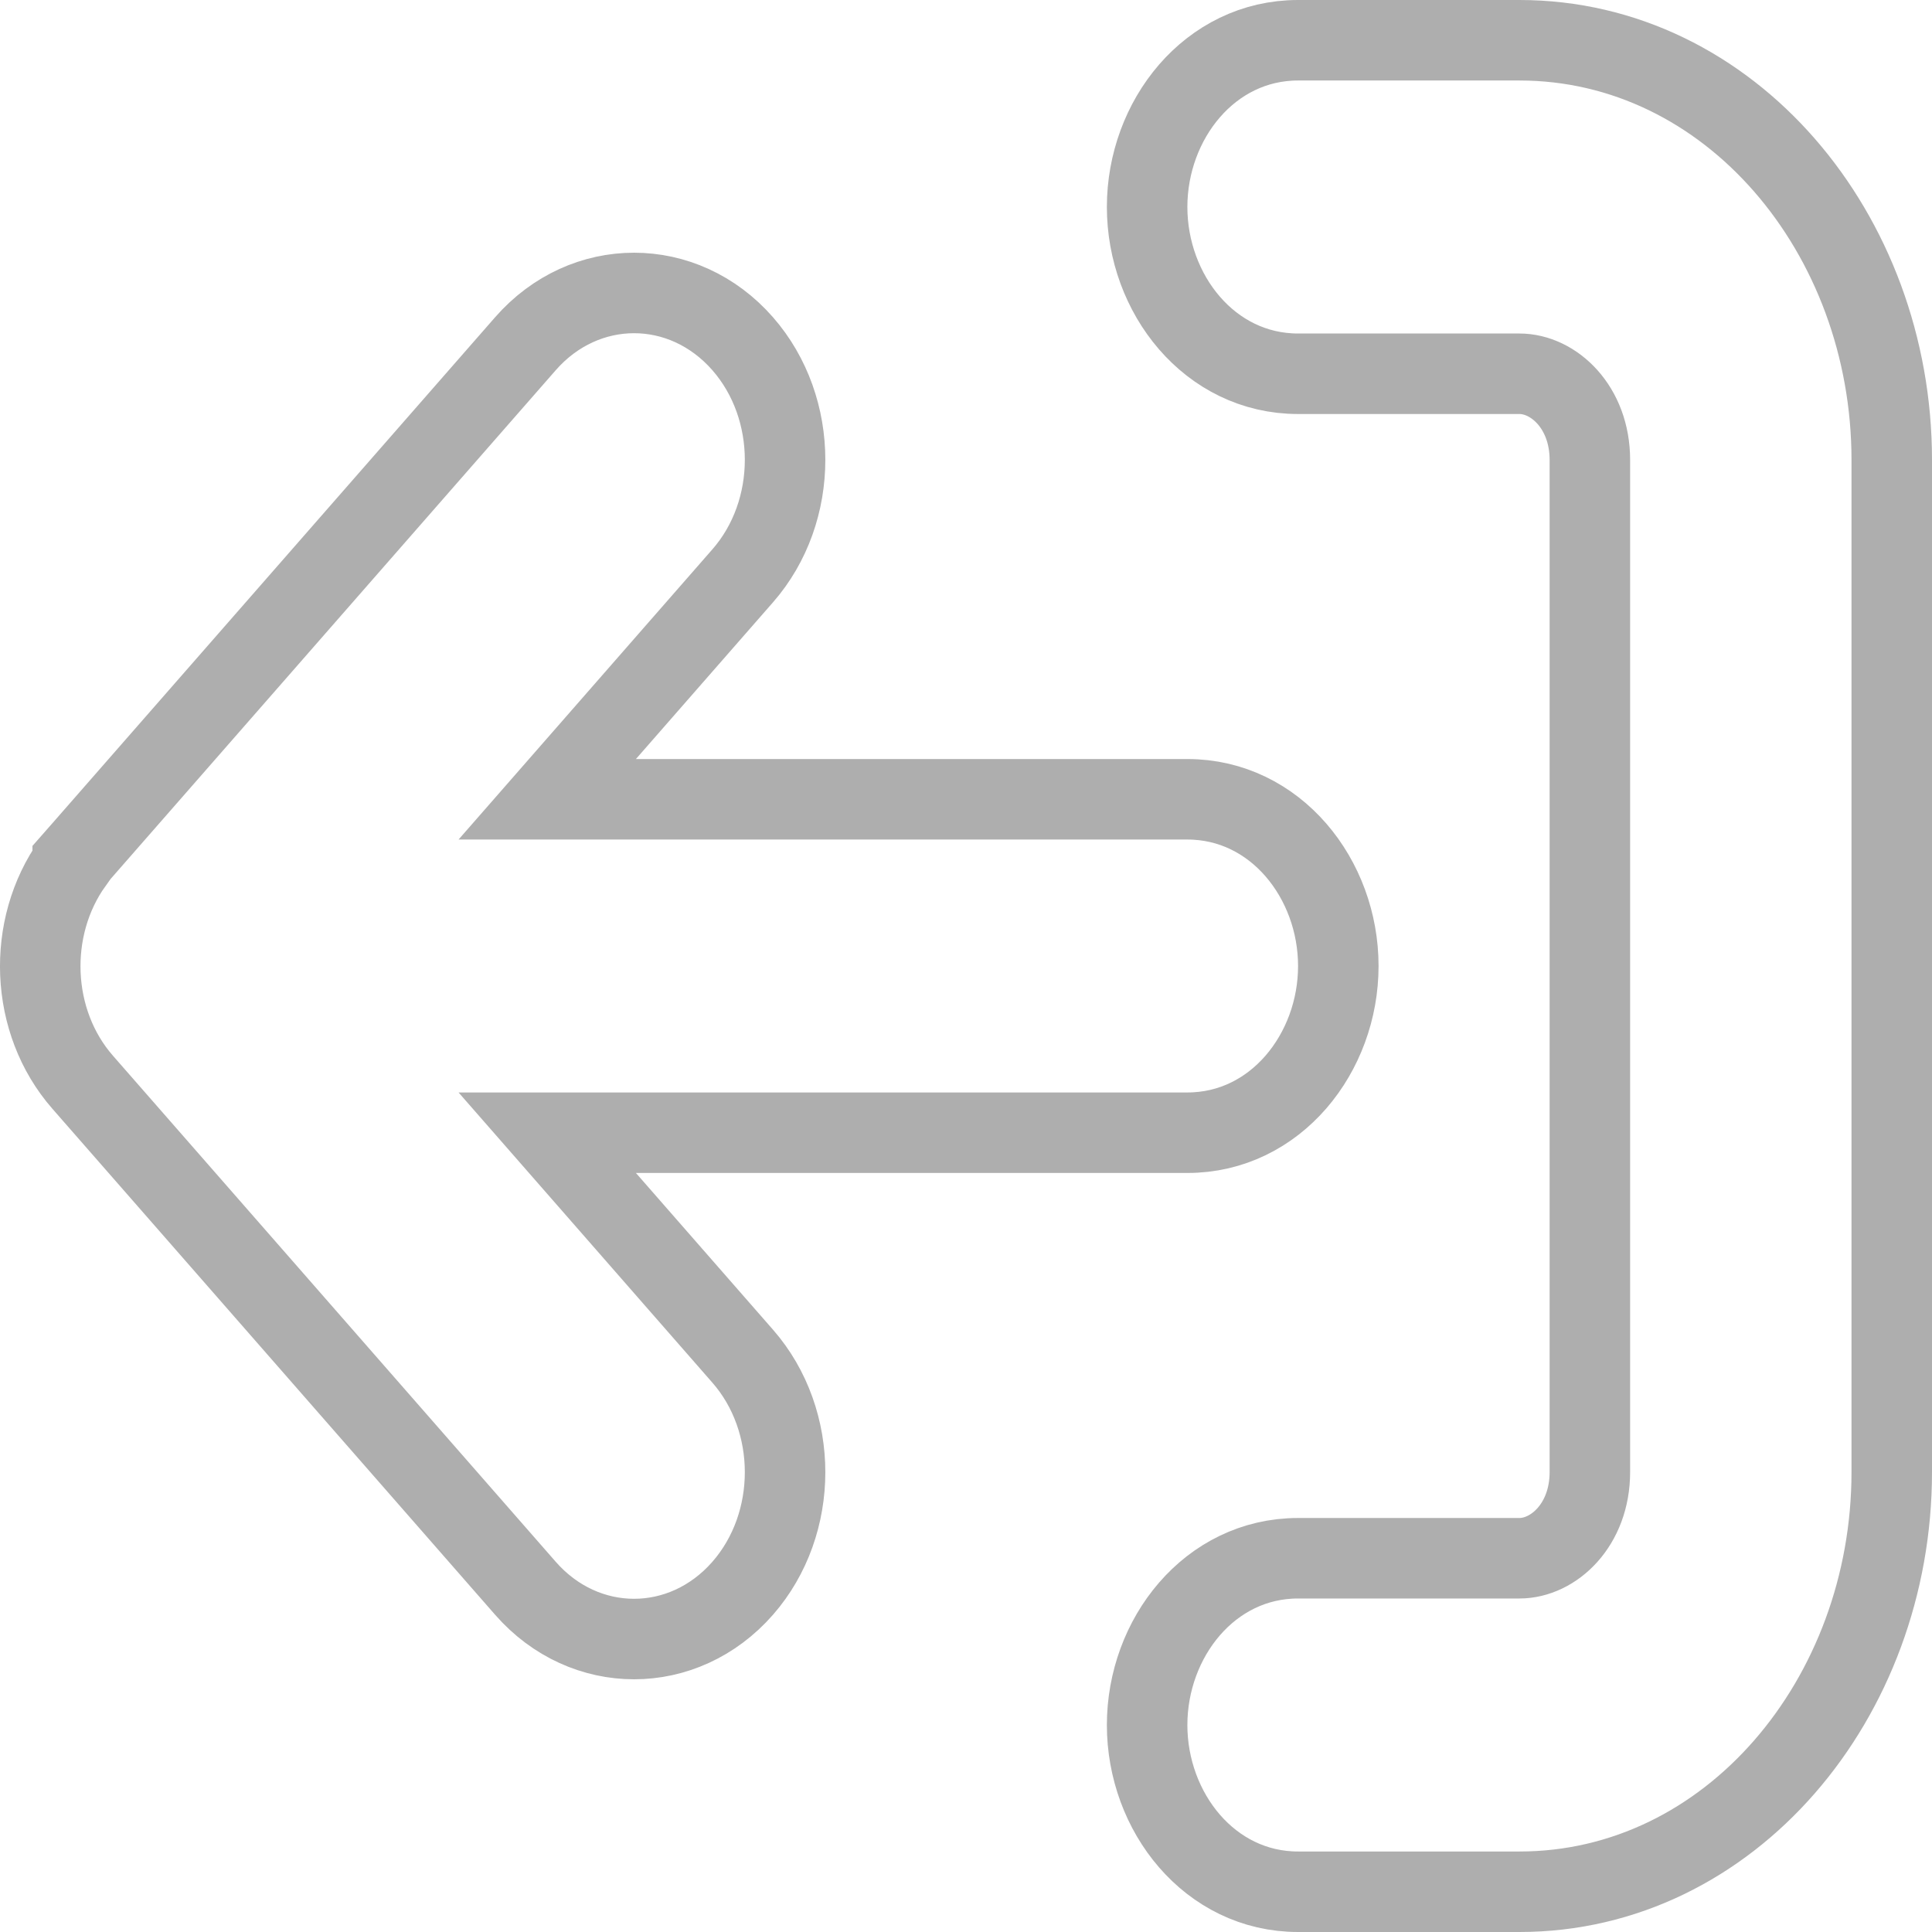 <svg width="24" height="24" viewBox="0 0 24 24" fill="none" xmlns="http://www.w3.org/2000/svg">
<path d="M6.798 14.071H14.75C15.847 14.071 16.625 13.081 16.625 12C16.625 10.919 15.847 9.929 14.75 9.929H6.798L9.226 7.153C9.928 6.351 9.928 5.073 9.226 4.27C8.49 3.429 7.263 3.429 6.527 4.27L1.027 10.556L0.903 10.697V10.717C0.327 11.522 0.368 12.692 1.027 13.444L6.527 19.73C7.263 20.571 8.49 20.571 9.226 19.73C9.928 18.927 9.928 17.649 9.226 16.847L6.798 14.071ZM16.125 19.357C15.027 19.357 14.25 20.348 14.25 21.429C14.25 22.509 15.027 23.5 16.125 23.5H18.875C21.489 23.5 23.5 21.1 23.5 18.286L23.5 5.714C23.5 2.9 21.489 0.5 18.875 0.5H16.125C15.027 0.5 14.25 1.491 14.25 2.571C14.25 3.652 15.027 4.643 16.125 4.643H18.875C19.299 4.643 19.75 5.056 19.75 5.714L19.75 18.286C19.75 18.944 19.299 19.357 18.875 19.357H16.125Z" stroke="#AEAEAE"/>
</svg>
